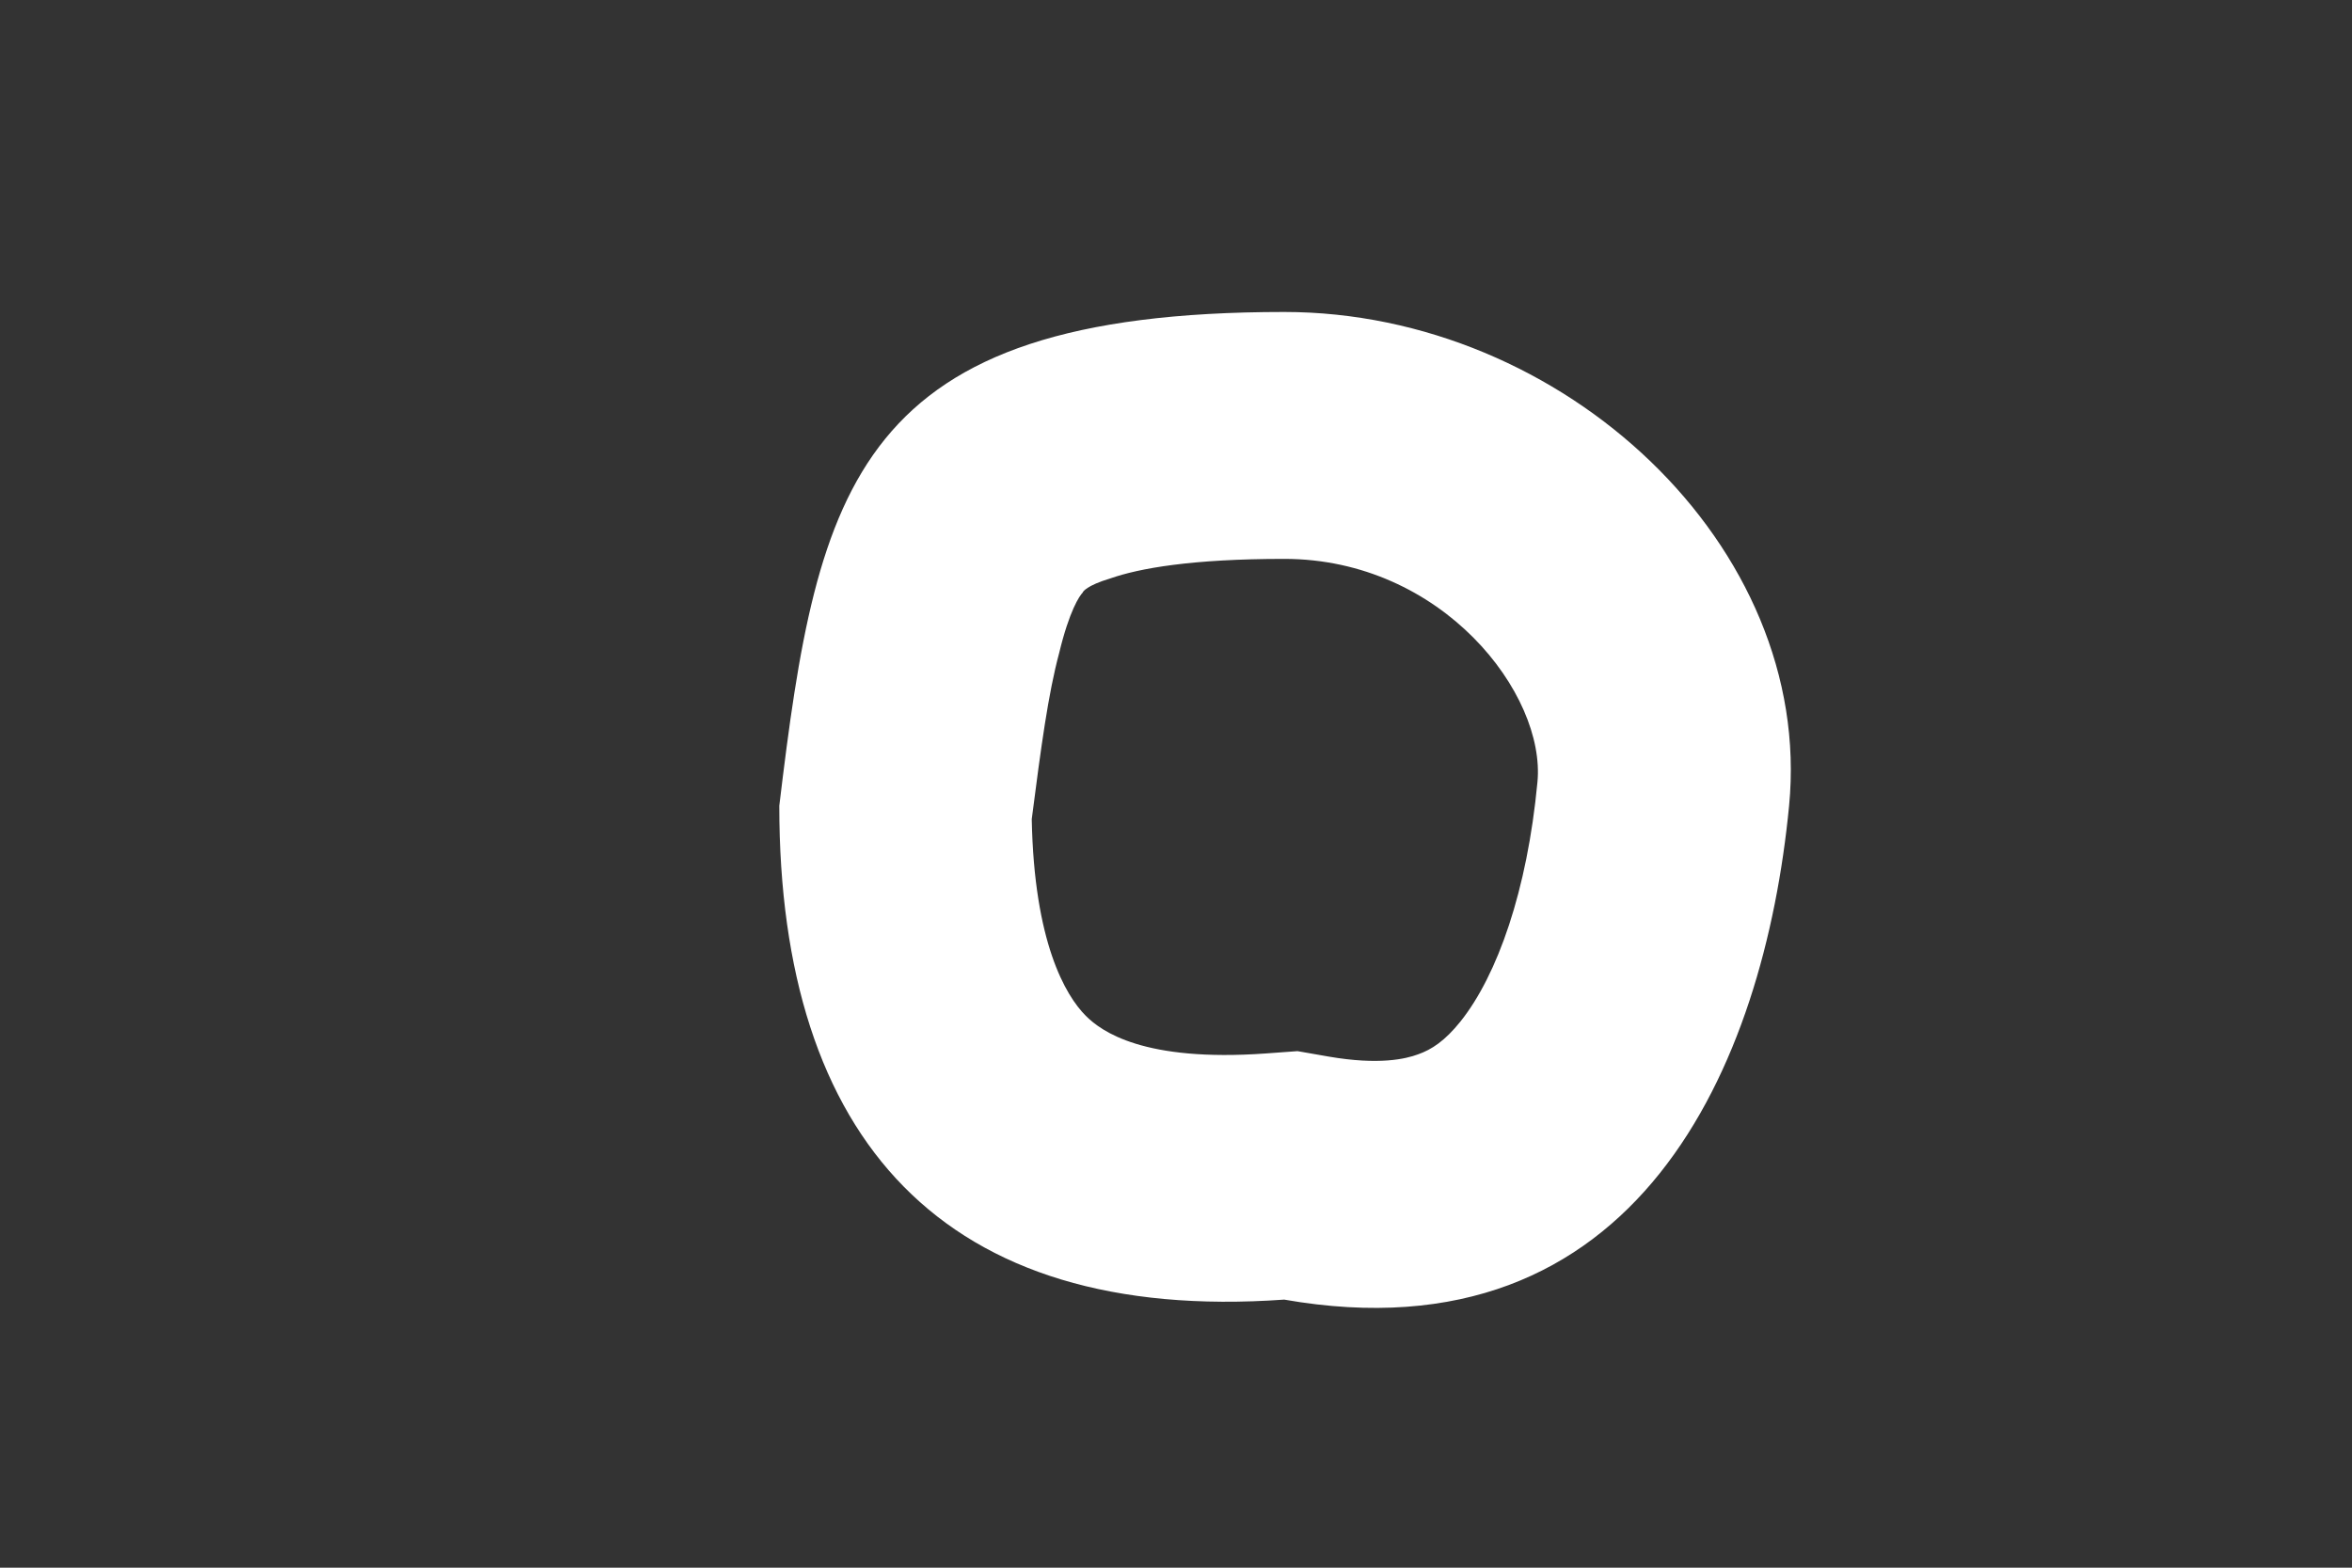 <svg width="3" height="2" viewBox="0 0 3 2" fill="none" xmlns="http://www.w3.org/2000/svg">
<rect x="0" y="0" width="3" height="2" fill="#333333" stroke="none"/>
<path fill-rule="evenodd" clip-rule="evenodd" d="M1.655 1.341L1.695 1.348C1.759 1.359 1.793 1.351 1.809 1.345C1.826 1.339 1.843 1.328 1.863 1.303C1.91 1.244 1.948 1.136 1.961 0.998C1.972 0.886 1.84 0.713 1.638 0.713C1.52 0.713 1.453 0.725 1.416 0.738C1.386 0.747 1.381 0.755 1.381 0.756C1.381 0.756 1.381 0.756 1.381 0.756C1.377 0.76 1.364 0.779 1.351 0.833C1.337 0.885 1.328 0.952 1.316 1.045C1.319 1.202 1.359 1.27 1.385 1.296C1.405 1.316 1.459 1.355 1.614 1.344L1.655 1.341ZM0.994 1.028C1.043 0.619 1.091 0.398 1.638 0.398C1.994 0.398 2.314 0.697 2.282 1.028C2.25 1.359 2.089 1.737 1.638 1.658C1.203 1.689 0.994 1.453 0.994 1.028Z" fill="white"/>
</svg>
